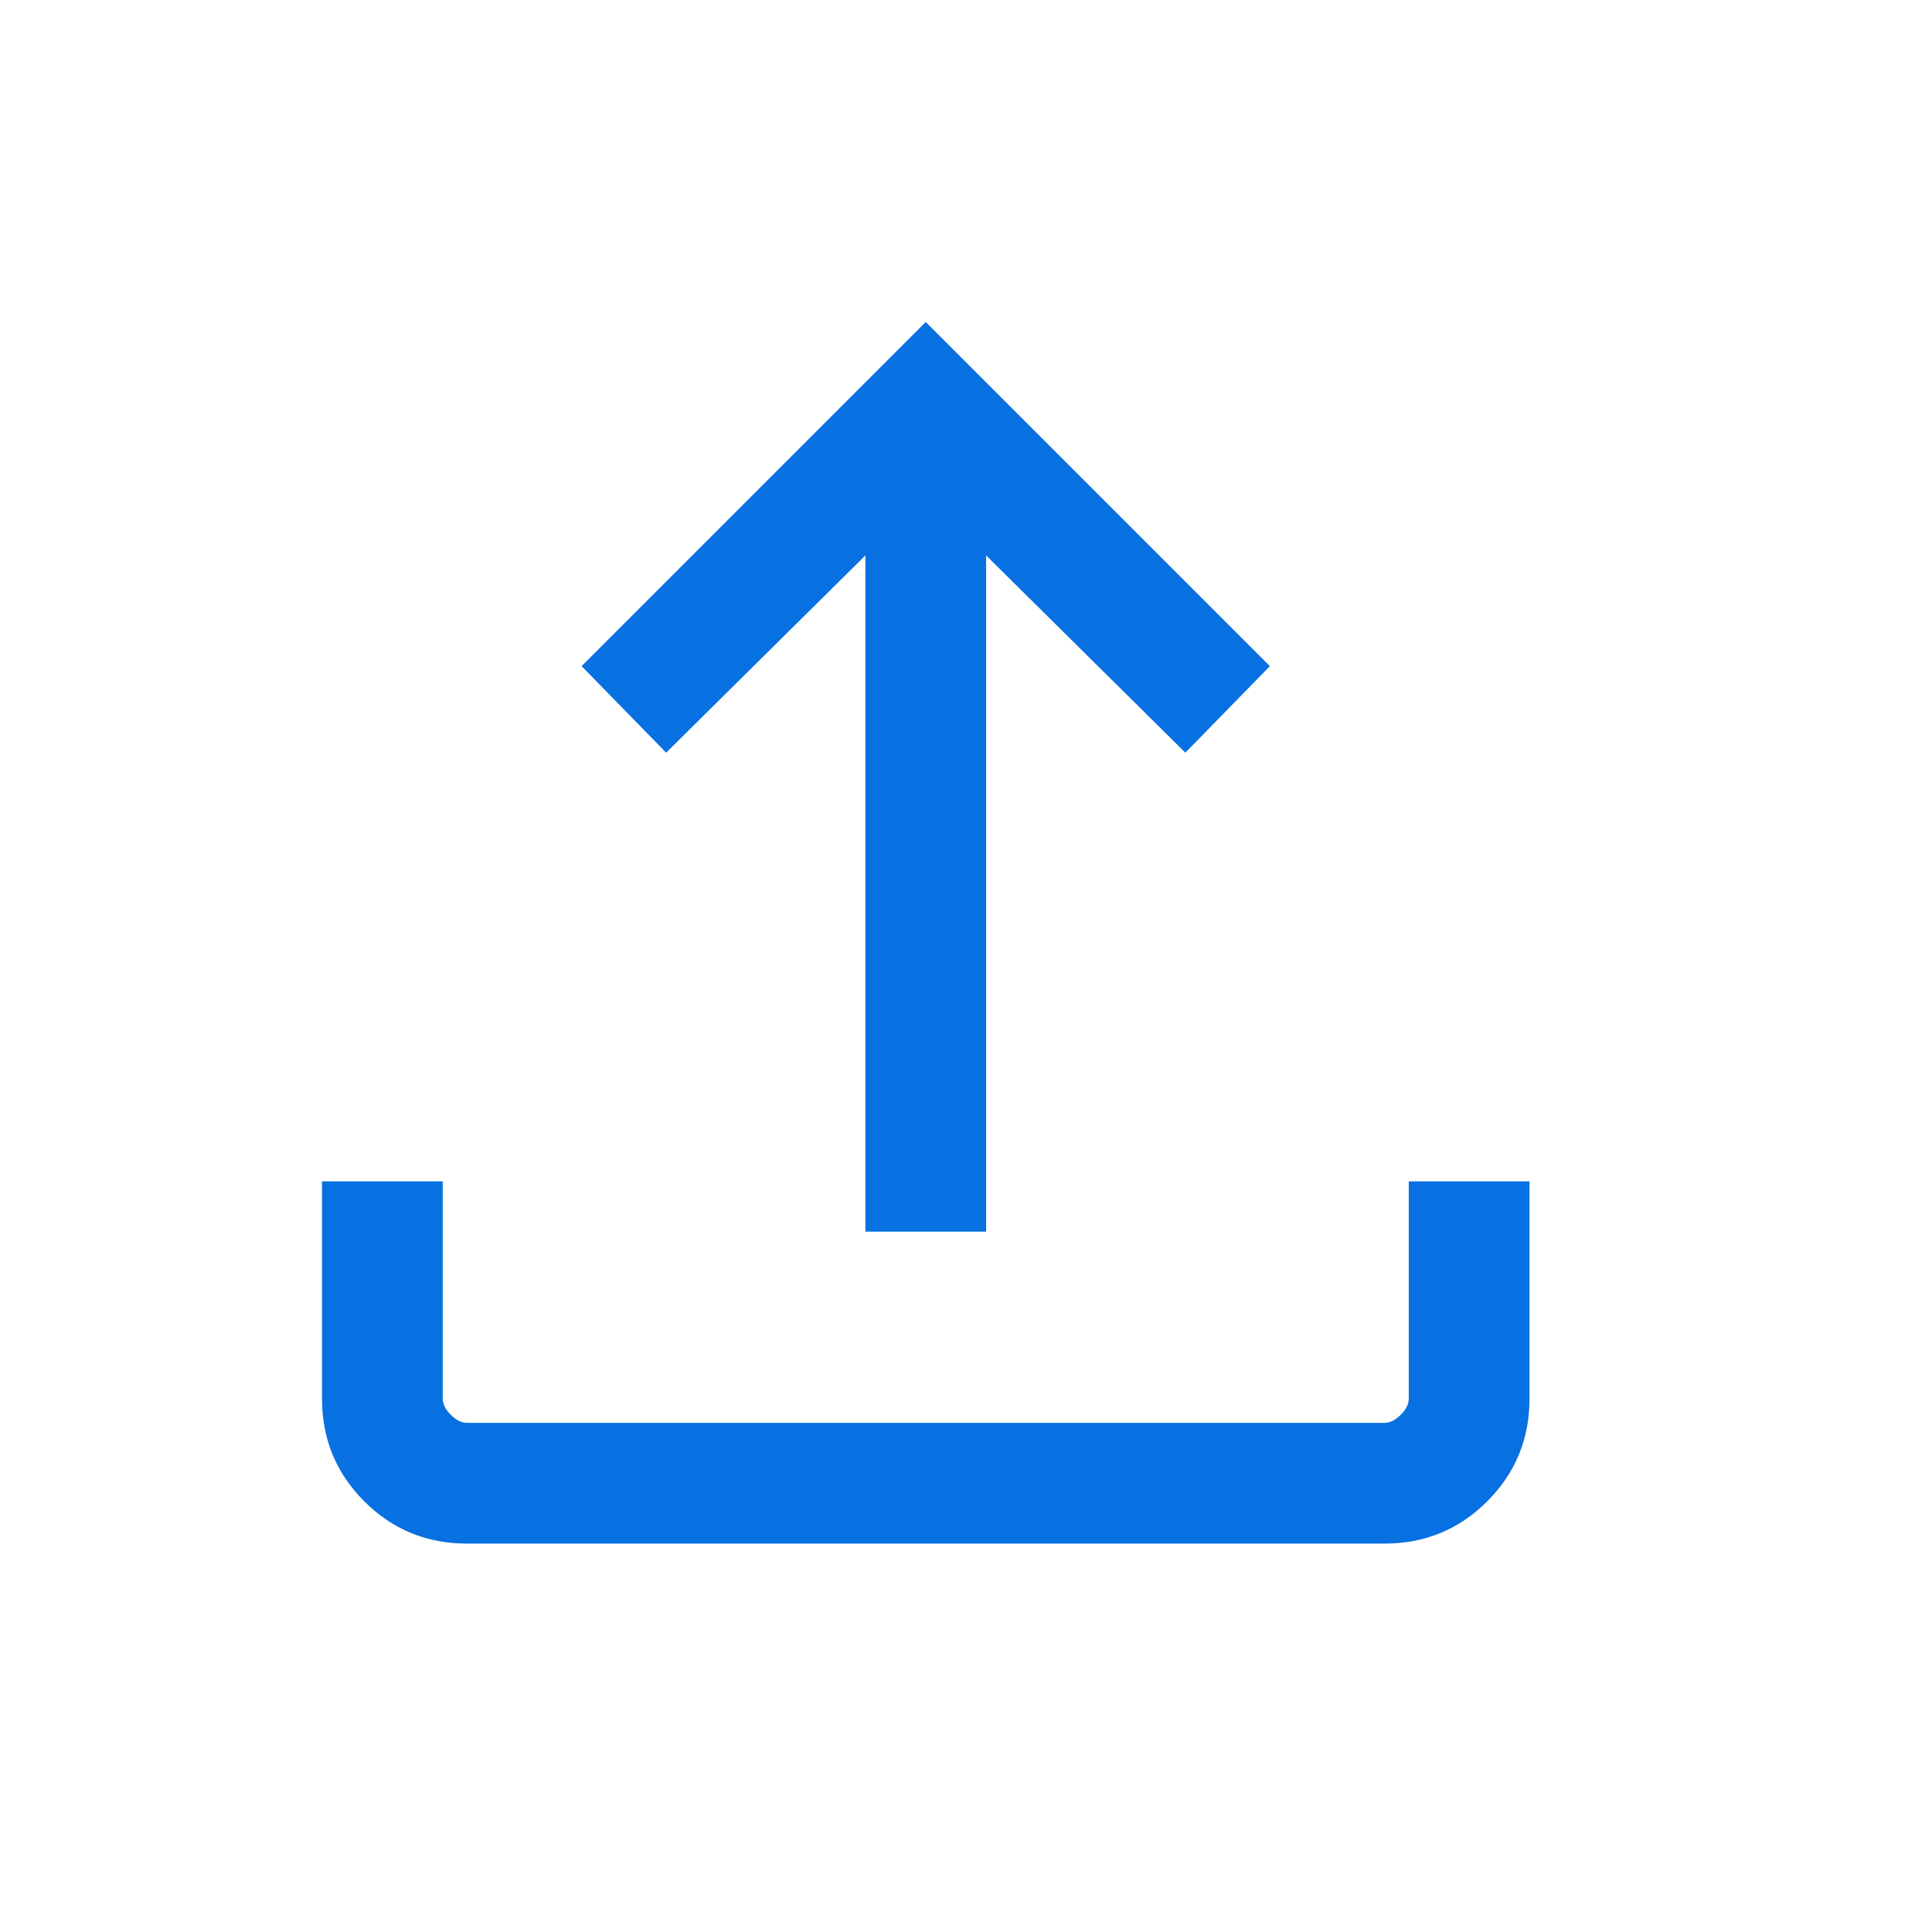 <svg width="24" height="24" viewBox="0 0 24 24" fill="none" xmlns="http://www.w3.org/2000/svg">
<mask id="mask0_16057_131679" style="mask-type:alpha" maskUnits="userSpaceOnUse" x="0" y="0" width="24" height="24">
<rect width="24" height="24" fill="#D9D9D9"/>
</mask>
<g mask="url(#mask0_16057_131679)">
<path d="M5.8 19.175C5.3 19.175 4.875 19 4.525 18.65C4.175 18.3 4 17.875 4 17.375V14.675H5.5V17.375C5.5 17.442 5.533 17.508 5.6 17.575C5.667 17.642 5.733 17.675 5.8 17.675H17.2C17.267 17.675 17.333 17.642 17.4 17.575C17.467 17.508 17.5 17.442 17.5 17.375V14.675H19V17.375C19 17.875 18.825 18.3 18.475 18.65C18.125 19 17.7 19.175 17.2 19.175H5.8ZM10.75 15.3V6.9L8.275 9.35L7.225 8.275L11.5 4L15.775 8.275L14.725 9.35L12.25 6.9V15.3H10.75Z" fill="#0871E1"/>
</g>
</svg>
